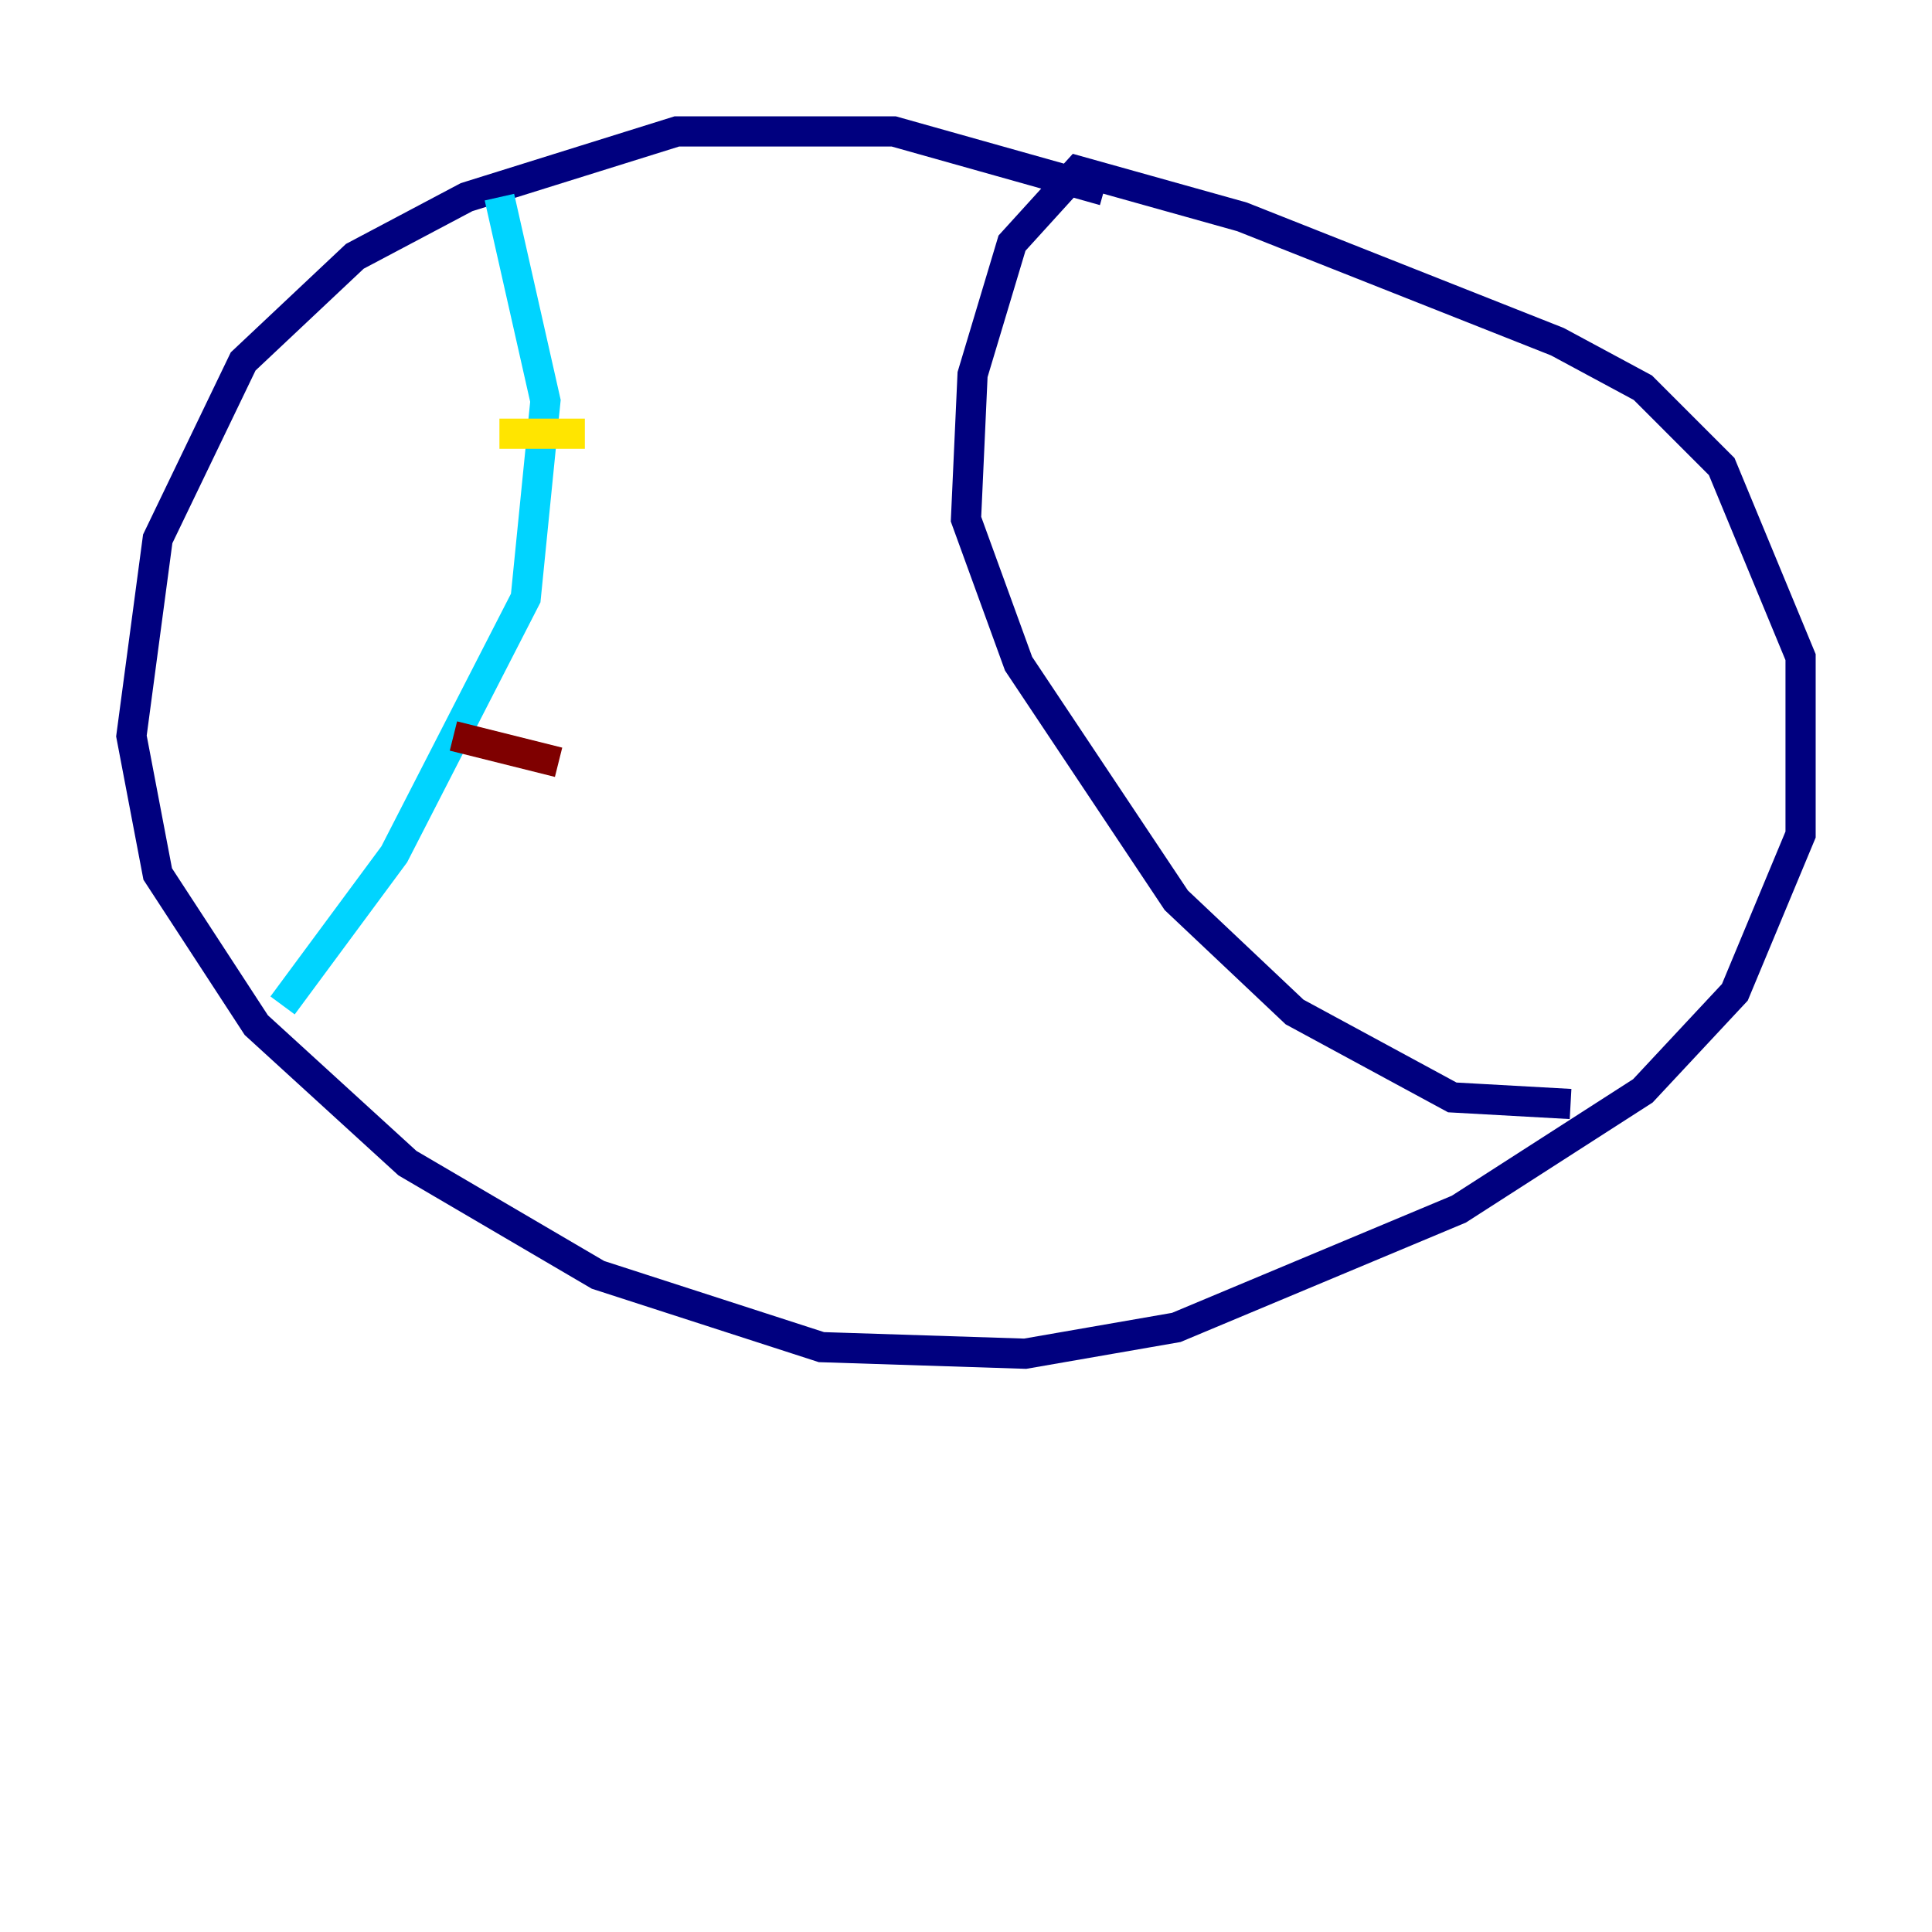 <?xml version="1.0" encoding="utf-8" ?>
<svg baseProfile="tiny" height="128" version="1.2" viewBox="0,0,128,128" width="128" xmlns="http://www.w3.org/2000/svg" xmlns:ev="http://www.w3.org/2001/xml-events" xmlns:xlink="http://www.w3.org/1999/xlink"><defs /><polyline fill="none" points="73.143,12.626 59.211,8.707 44.843,8.707 30.912,13.061 23.51,16.98 16.109,23.946 10.449,35.701 8.707,48.762 10.449,57.905 16.98,67.918 26.993,77.061 39.619,84.463 54.422,89.252 67.918,89.687 77.932,87.946 96.653,80.109 108.844,72.272 114.939,65.742 119.293,55.292 119.293,43.537 114.068,30.912 108.844,25.687 103.184,22.64 82.286,14.367 71.401,11.32 67.048,16.109 64.435,24.816 64.0,34.395 67.483,43.973 77.932,59.646 85.769,67.048 96.218,72.707 104.054,73.143" stroke="#00007f" stroke-width="2" /><polyline fill="none" points="33.088,13.061 36.136,26.558 34.83,39.619 26.122,56.599 18.721,66.612" stroke="#00d4ff" stroke-width="2" /><polyline fill="none" points="33.088,28.735 38.748,28.735" stroke="#ffe500" stroke-width="2" /><polyline fill="none" points="30.041,48.762 37.007,50.503" stroke="#7f0000" stroke-width="2" /></svg>